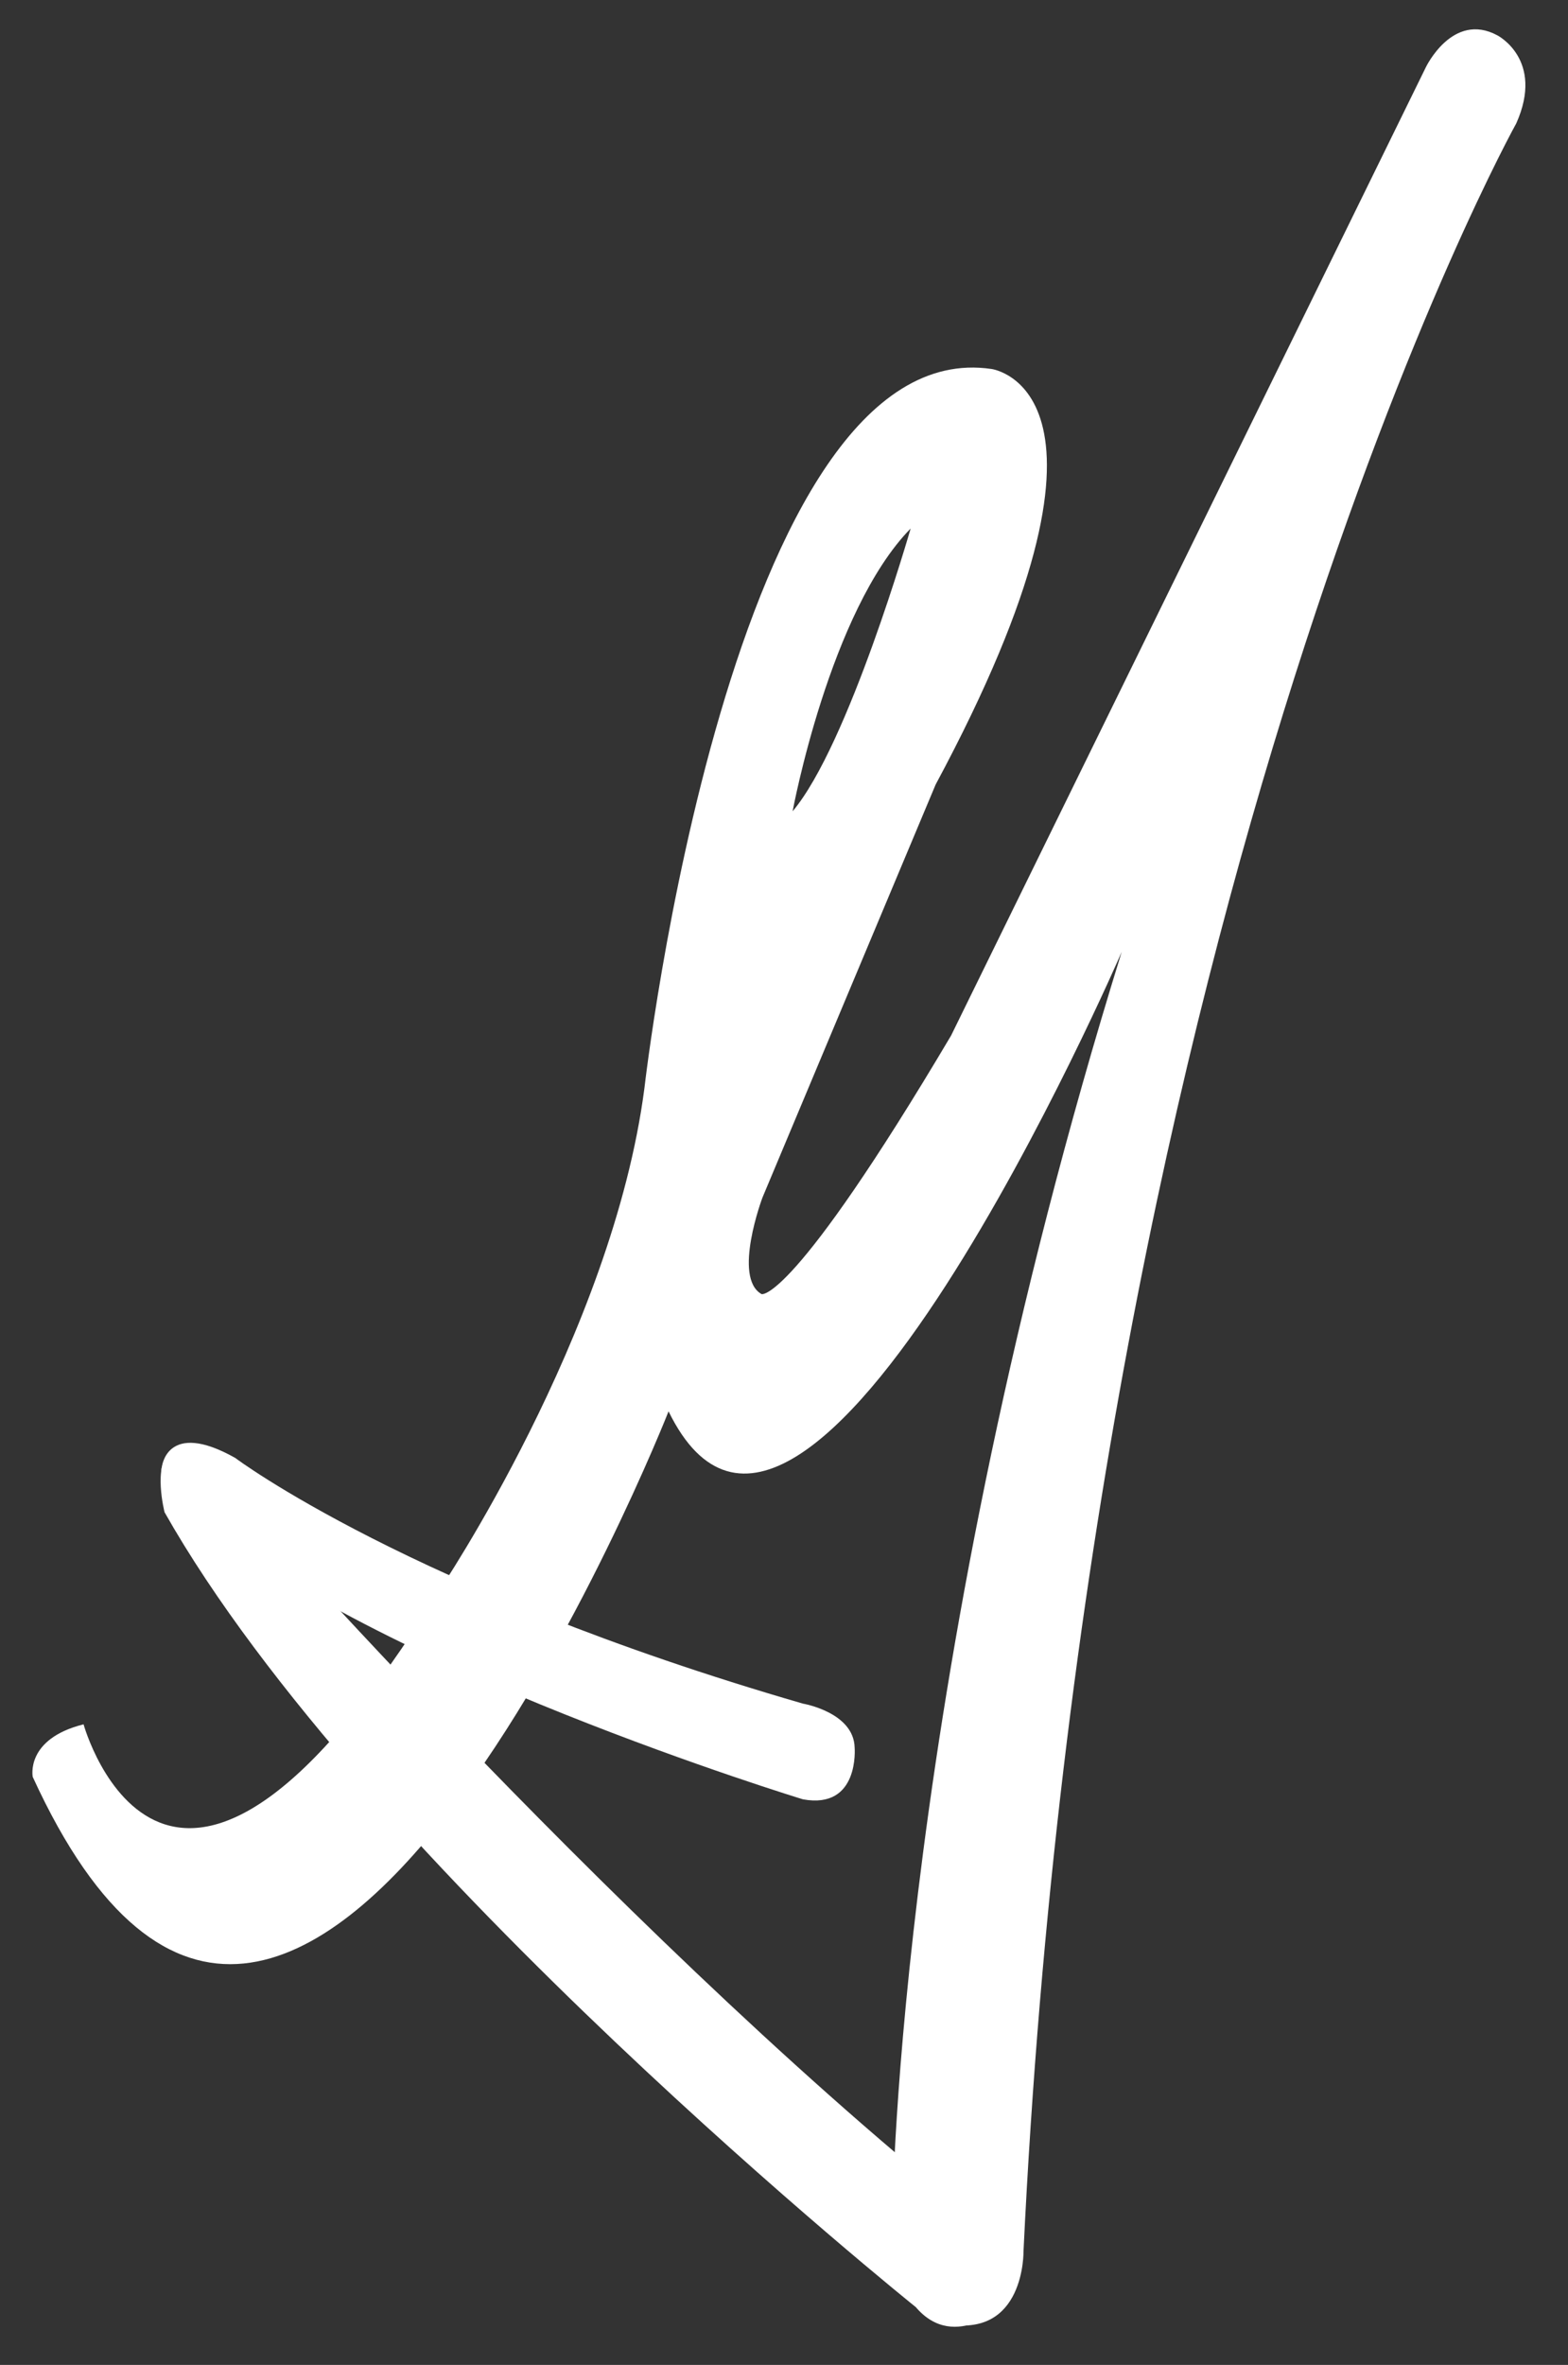 <?xml version="1.0" encoding="utf-8"?>
<!-- Generator: Adobe Illustrator 25.2.3, SVG Export Plug-In . SVG Version: 6.00 Build 0)  -->
<svg version="1.1" id="Layer_1" xmlns="http://www.w3.org/2000/svg" xmlns:xlink="http://www.w3.org/1999/xlink" x="0px" y="0px"
	 viewBox="0 0 182 274.3" style="enable-background:new 0 0 182 274.3;" xml:space="preserve">
<rect x="0" y="0" width="182" height="274.3" fill="#333333" stroke="none"/>
<style type="text/css">
	.st0{fill:#FFFFFF;}
</style>
<g>
	<path class="st0" d="M173.8,4.1c-5.2-2.8-8.3,3.7-8.3,3.7l-55.1,112.3c-18.5,31.2-22,30-22,30c-3.4-1.9,0.1-11.2,0.1-11.2L108.6,91
		c24.6-45.8,6.5-48.2,6.5-48.2c-30.3-4.5-40.3,83.4-40.3,83.4c-3.7,28.5-23.9,58.4-23.9,58.4c-31.4,50.9-41.2,15.4-41.2,15.4
		c-6.8,1.7-5.9,6.1-5.9,6.1c30.7,67,73.8-42.4,73.8-42.4c15.7,32.1,52.6-53.3,52.6-53.3c-26,83.7-26.6,146.1-26.6,146.1
		c-0.7,11.4,6,13,6,13c9.4,1.9,9.2-8.4,9.2-8.4c7.6-157.7,57.2-246.8,57.2-246.8C179.3,6.9,173.8,4.1,173.8,4.1z M105.7,61.3
		c0,0-7.2,25.1-13.7,32.8C92,94.1,96.3,70.9,105.7,61.3z"/>
	<path class="st0" d="M27.3,169.1c0,0,20.3,15.3,65.9,28.5c0,0,5.9,1,6,5.1c0,0,0.6,7.2-6,6c0,0-50.2-15.3-70.4-32.9
		c0,0-4.7-3.3-4-5.7C18.8,170.2,19.3,164.6,27.3,169.1z"/>
	<path class="st0" d="M27,173.1c0,0,47.8,54.3,88.7,86.2c0,0,3.8,4.6,1.2,7.8c0,0-6,5.9-10.6,0.5c0,0-64.1-51.4-87.2-92.2
		c0,0-1.4-5.5,0.7-7C19.9,168.3,24,164.4,27,173.1z"/>
</g>
</svg>
